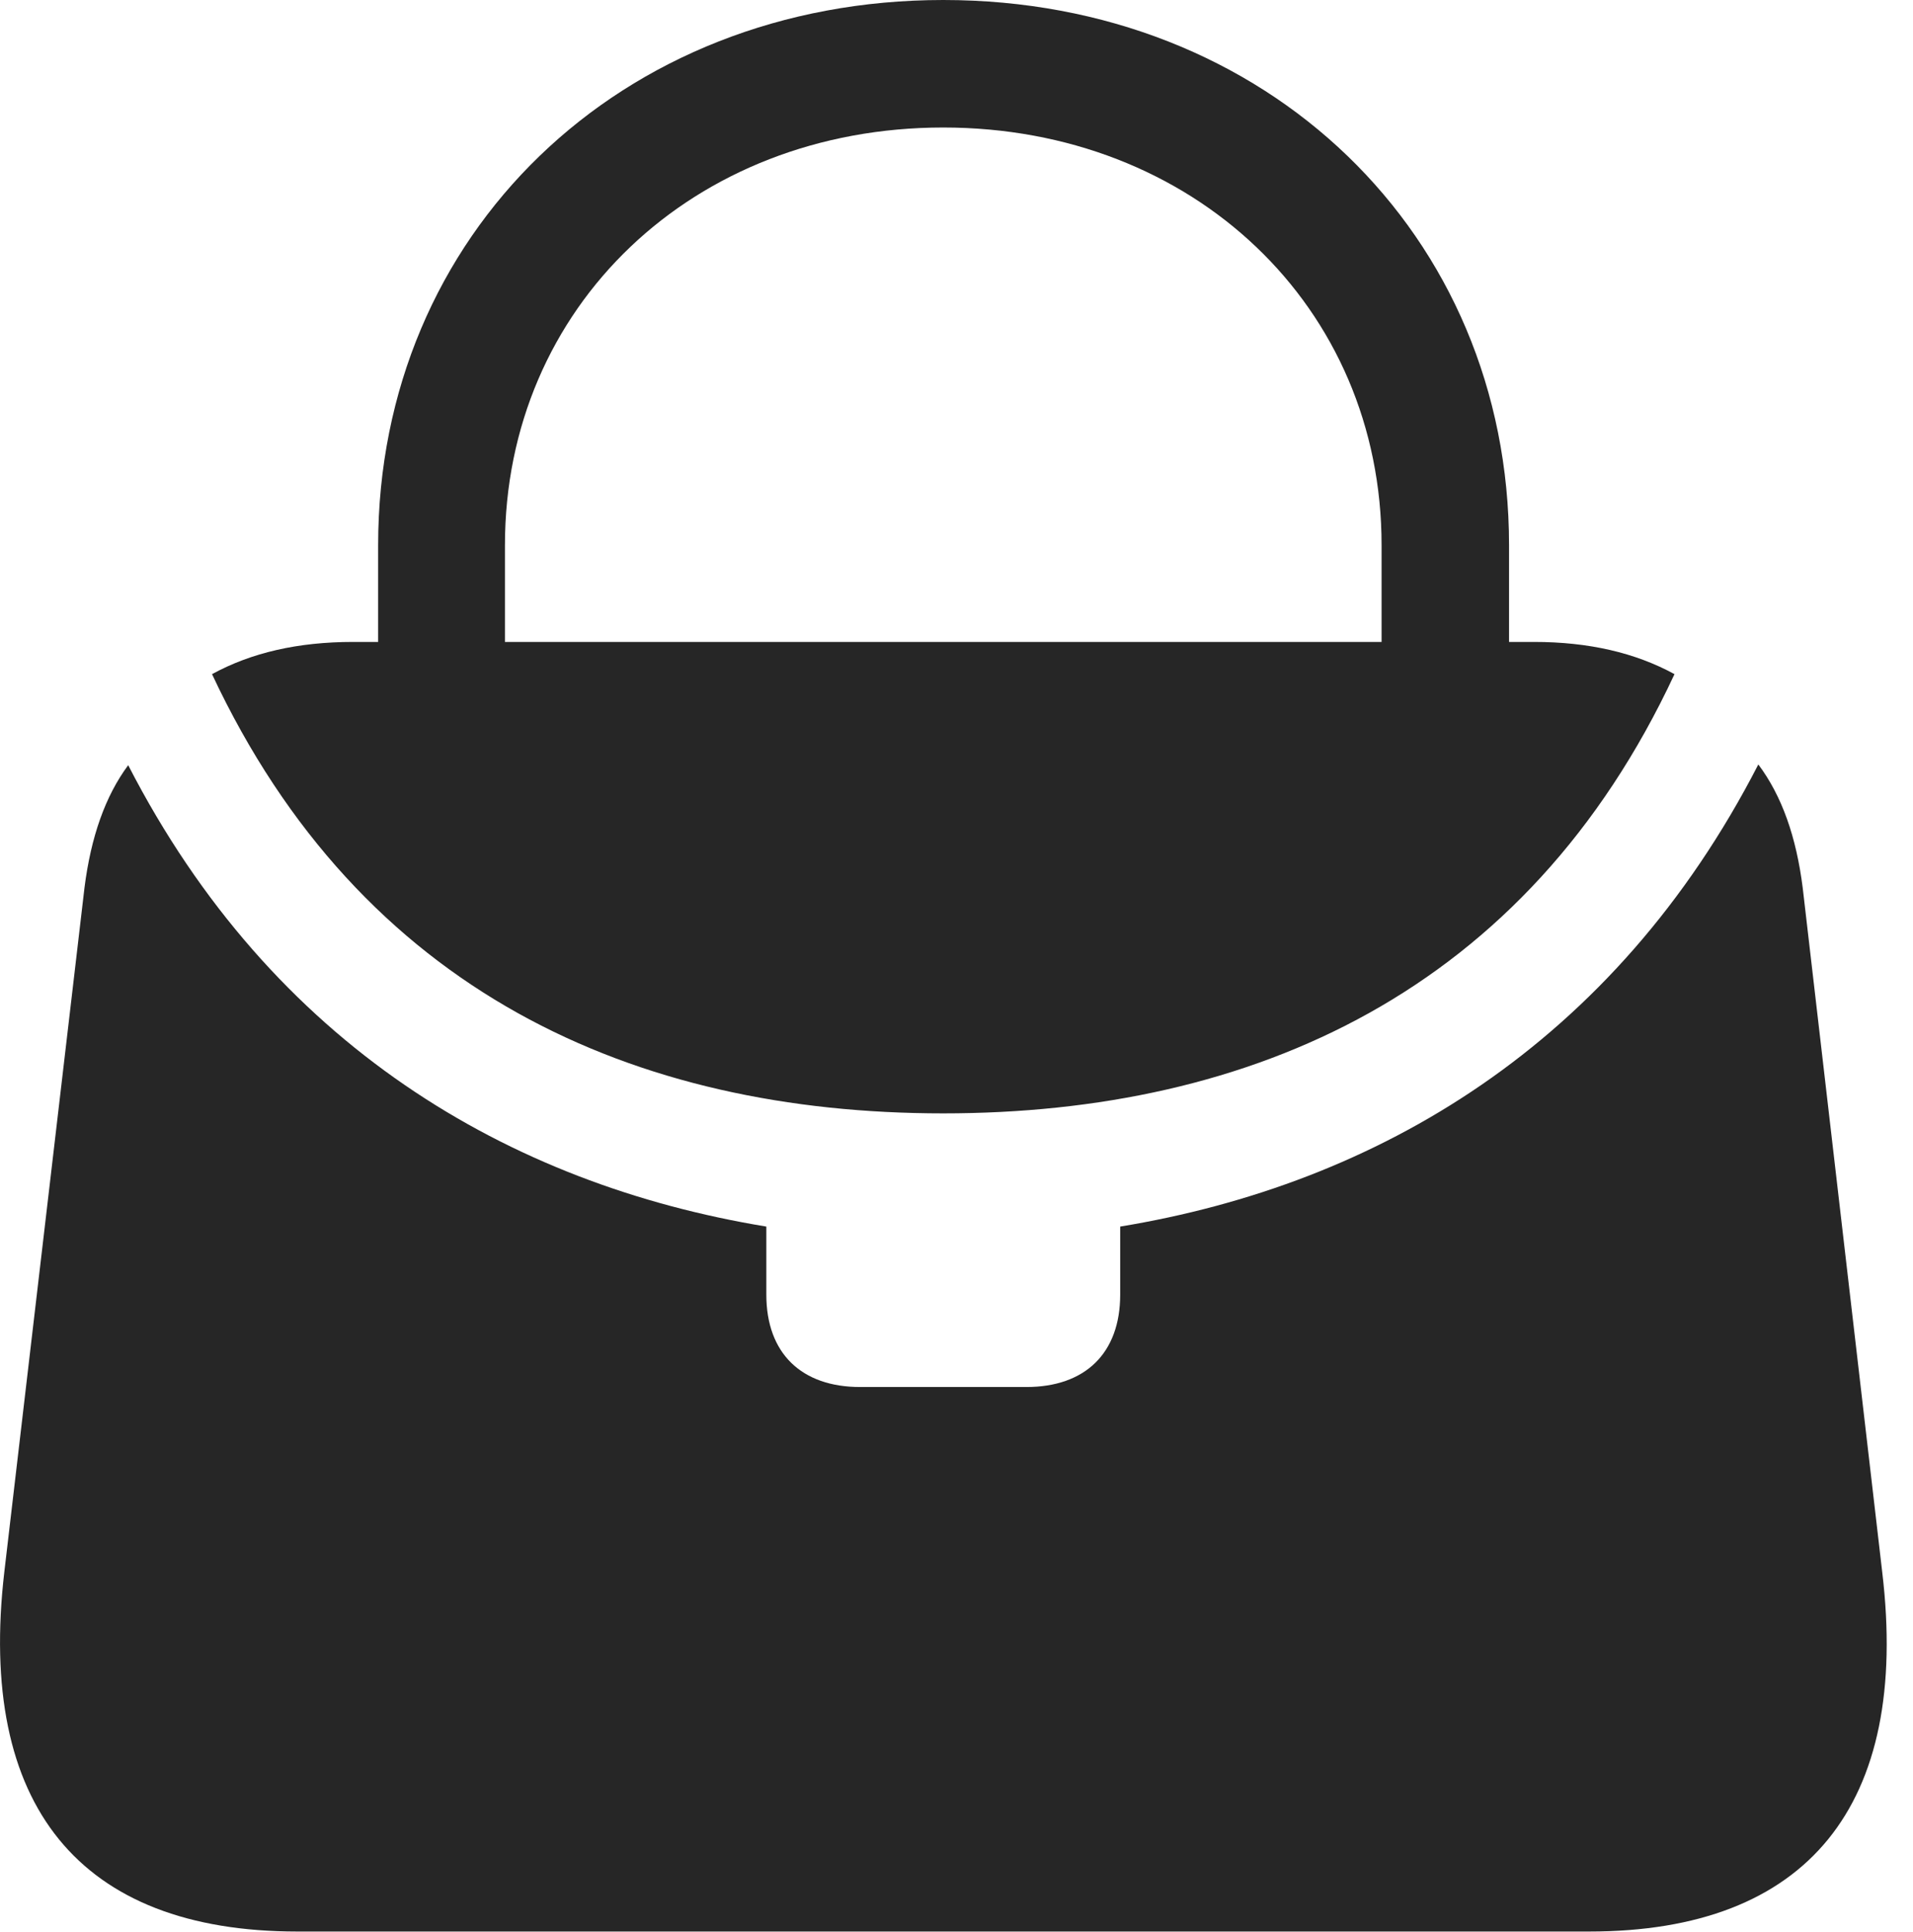 <?xml version="1.0" encoding="UTF-8"?>
<!--Generator: Apple Native CoreSVG 326-->
<!DOCTYPE svg
PUBLIC "-//W3C//DTD SVG 1.1//EN"
       "http://www.w3.org/Graphics/SVG/1.1/DTD/svg11.dtd">
<svg version="1.1" xmlns="http://www.w3.org/2000/svg" xmlns:xlink="http://www.w3.org/1999/xlink" viewBox="0 0 26.084 26.338">
 <g>
  <rect height="26.338" opacity="0" width="26.084" x="0" y="0"/>
  <path d="M5.156 9.18L6.885 9.18L6.885 7.432C6.885 4.18 9.453 1.738 12.861 1.738C16.27 1.738 18.838 4.18 18.838 7.432L18.838 9.18L20.576 9.18L20.576 7.432C20.576 3.193 17.276 0 12.861 0C8.457 0 5.156 3.193 5.156 7.432ZM12.861 15.176C17.07 15.176 20.811 13.525 22.832 9.189C22.295 8.896 21.66 8.75 20.918 8.75L4.815 8.75C4.063 8.75 3.428 8.896 2.891 9.189C4.922 13.525 8.652 15.176 12.861 15.176ZM25.664 21.426L24.58 12.1C24.492 11.406 24.297 10.85 23.975 10.42C22.012 14.238 18.779 16.143 15.274 16.719L15.274 17.646C15.274 18.447 14.795 18.906 13.994 18.906L11.729 18.906C10.928 18.906 10.449 18.447 10.449 17.646L10.449 16.719C6.943 16.143 3.711 14.248 1.748 10.43C1.436 10.85 1.24 11.406 1.152 12.1L0.059 21.426C-0.312 24.609 1.084 26.328 4.053 26.328L21.67 26.328C24.648 26.328 26.045 24.609 25.664 21.426Z" fill="black" fill-opacity="0.85"/>
 </g>
</svg>
